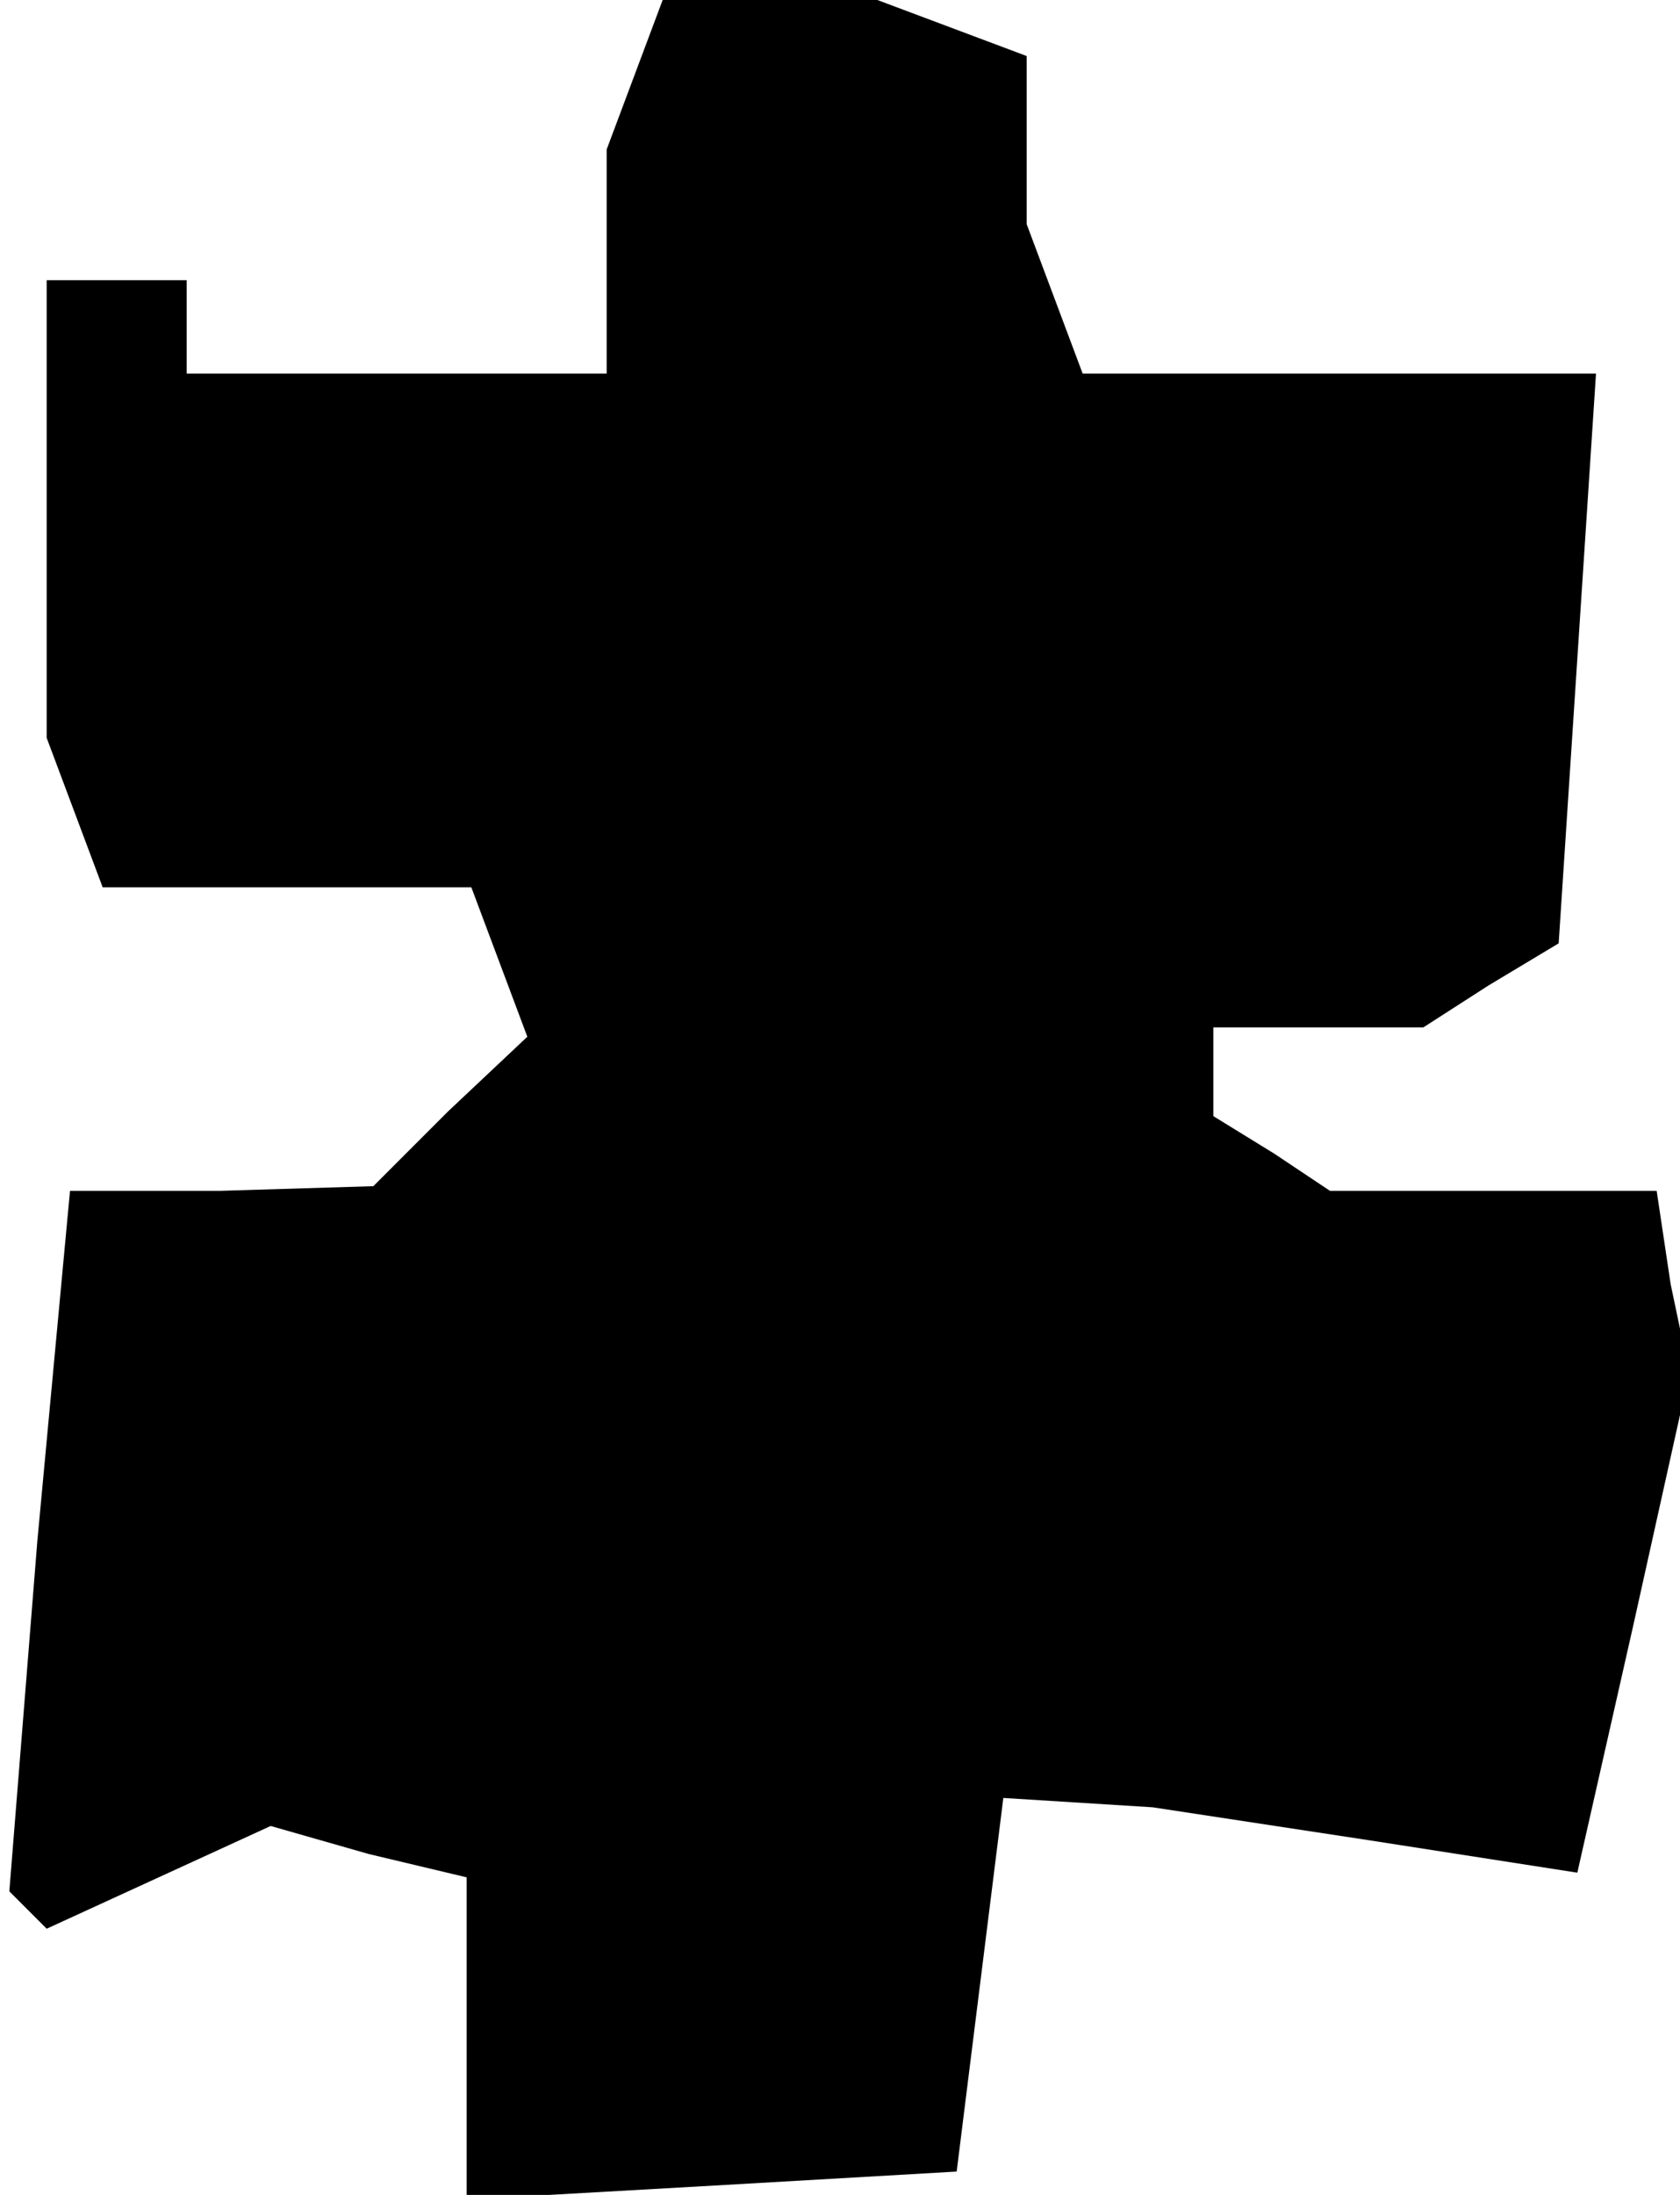 <?xml version="1.0" standalone="no"?>
<!DOCTYPE svg PUBLIC "-//W3C//DTD SVG 20010904//EN"
 "http://www.w3.org/TR/2001/REC-SVG-20010904/DTD/svg10.dtd">
<svg version="1.0" xmlns="http://www.w3.org/2000/svg"
 width="36pt" height="47pt" viewBox="0 0 36 47"
 preserveAspectRatio="xMidYMid meet">
<g transform="translate(0,47) scale(0.1,-0.1)"
fill="#000000" stroke="none">
<path d="M136 454 l-6 -16 0 -24 0 -24 -45 0 -45 0 0 10 0 10 -15 0 -15 0 0
-49 0 -49 6 -16 6 -16 39 0 40 0 6 -16 6 -16 -17 -16 -16 -16 -33 -1 -32 0 -7
-75 -6 -75 4 -4 4 -4 24 11 24 11 21 -6 21 -5 0 -35 0 -34 53 3 52 3 5 40 5
40 16 -1 16 -1 46 -7 45 -7 12 53 12 54 -4 19 -3 20 -35 0 -35 0 -12 8 -13 8
0 10 0 9 23 0 22 0 14 9 15 9 4 61 4 61 -55 0 -55 0 -6 16 -6 16 0 18 0 18
-16 6 -16 6 -23 0 -23 0 -6 -16z"/>
</g>
</svg>
